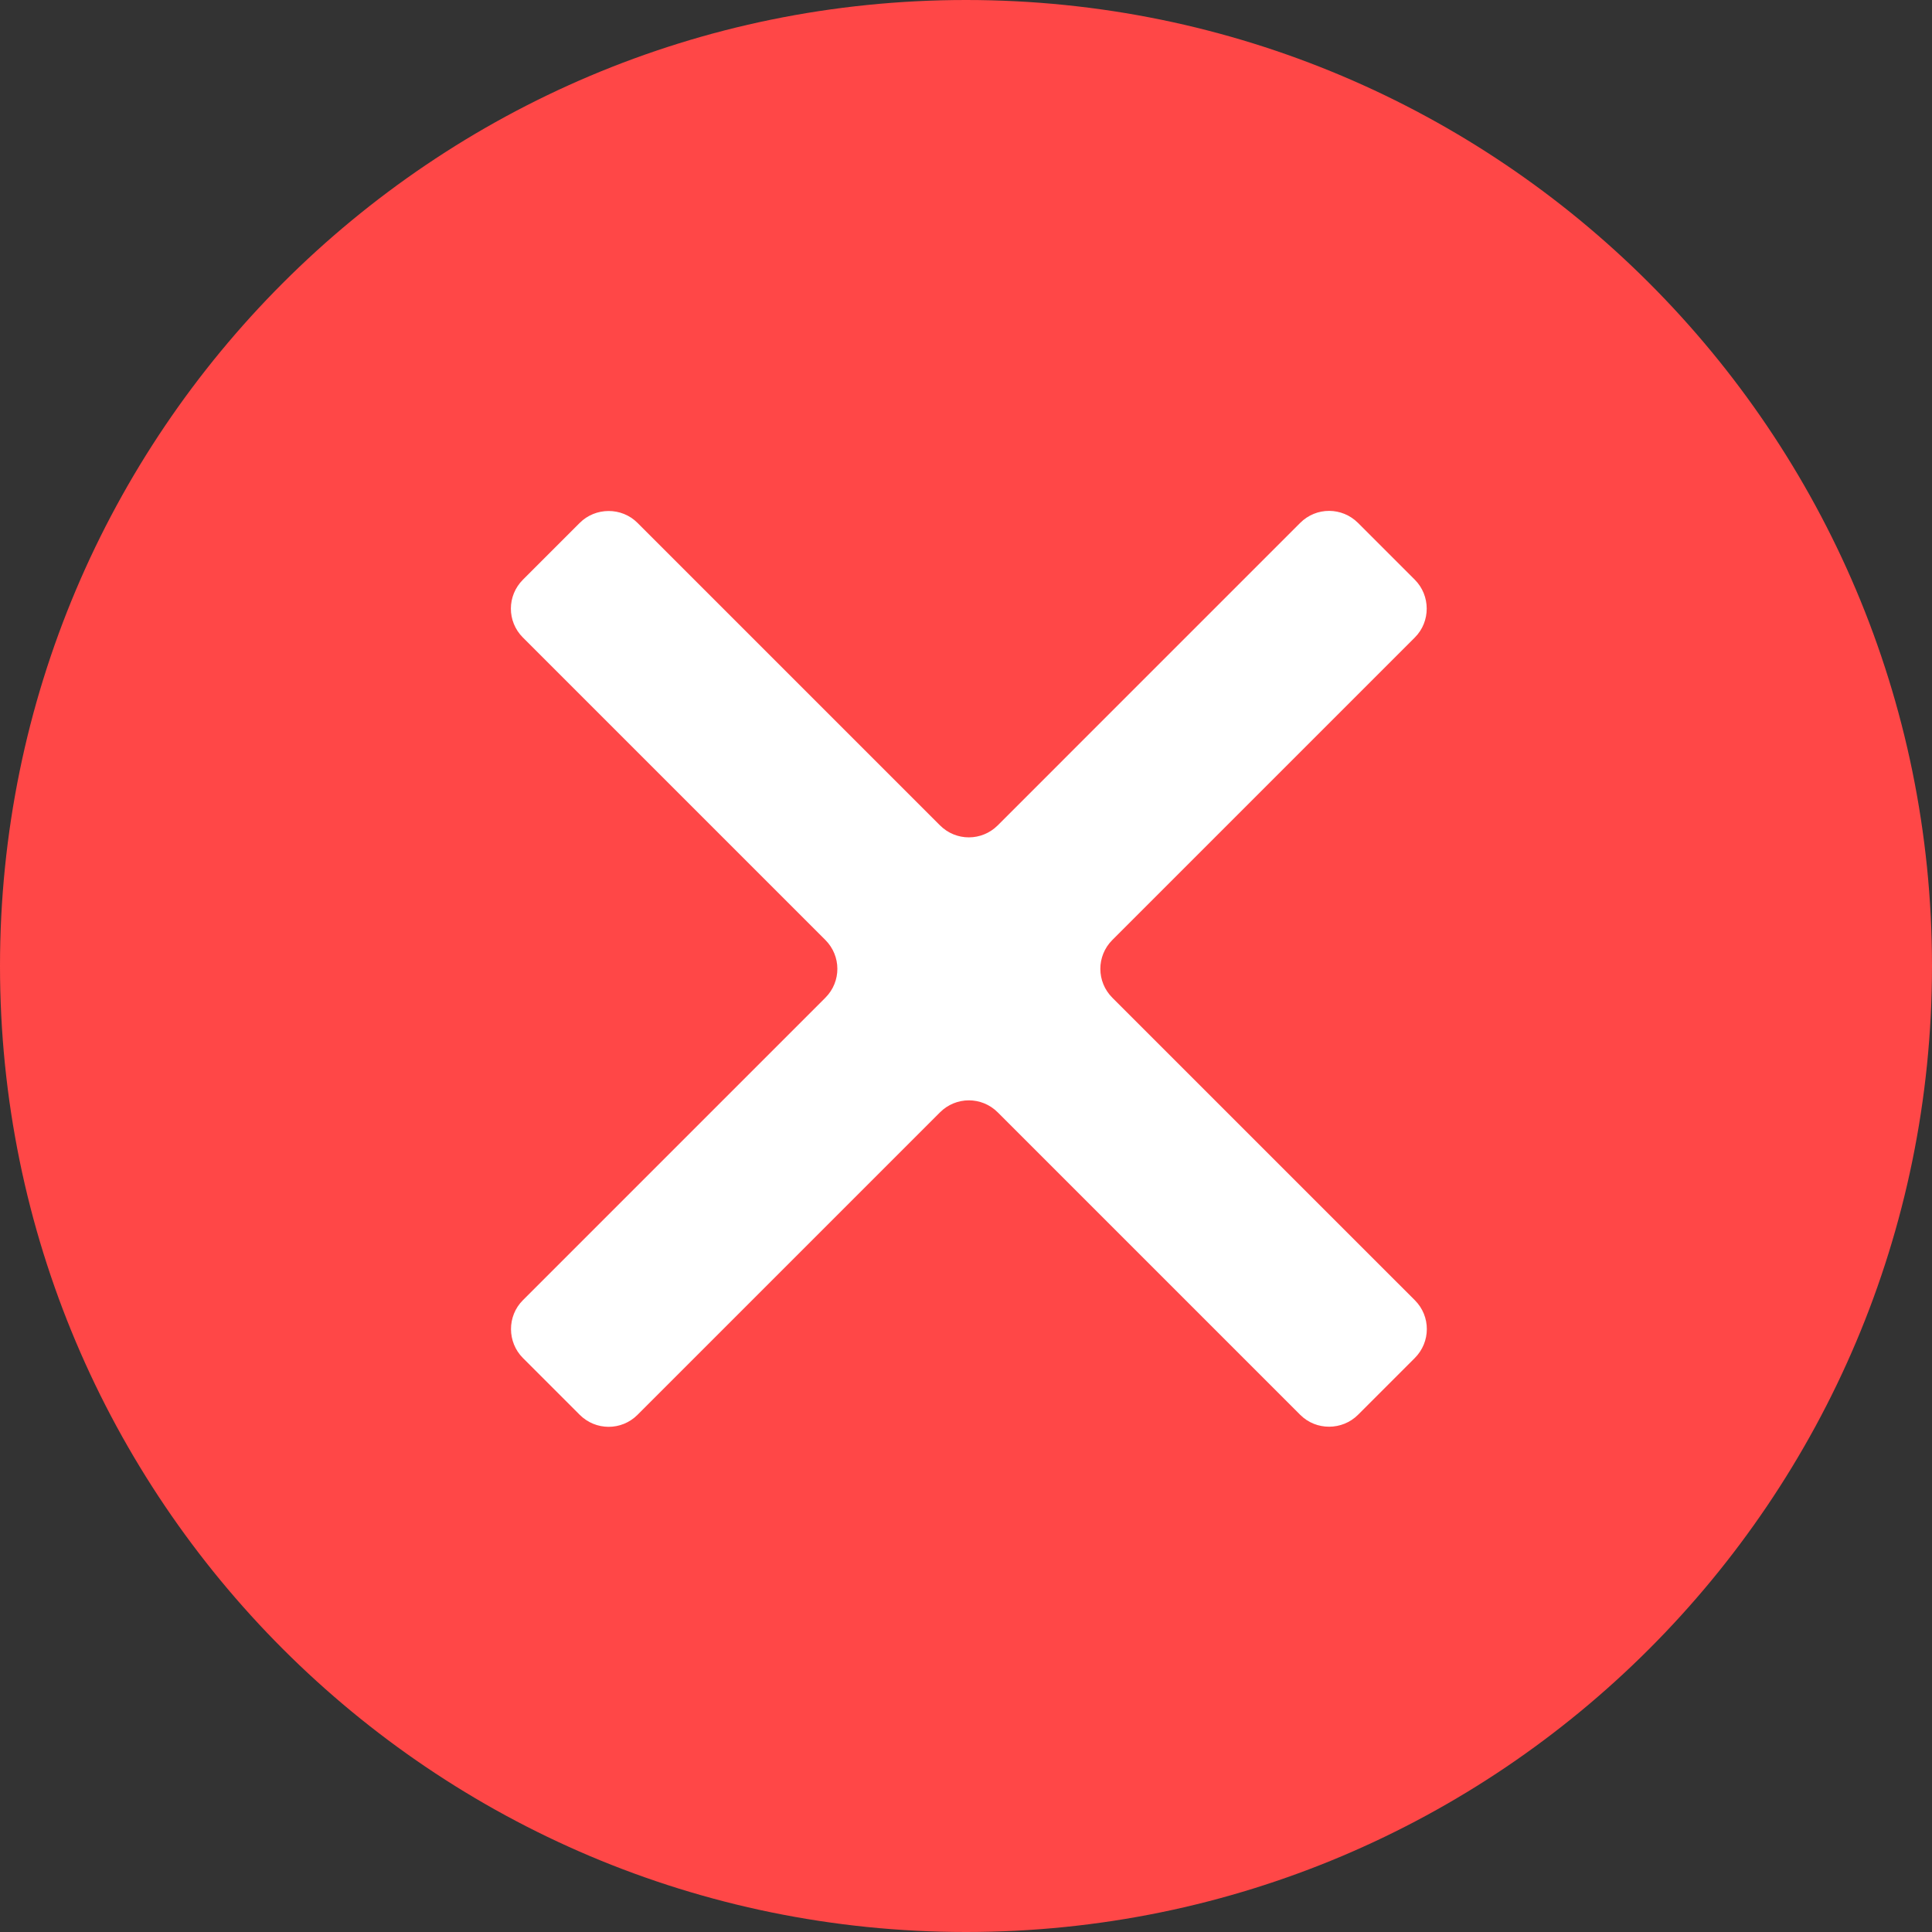 <?xml version="1.0" standalone="no"?><!DOCTYPE svg PUBLIC "-//W3C//DTD SVG 1.1//EN" "http://www.w3.org/Graphics/SVG/1.1/DTD/svg11.dtd"><svg t="1646317940815" class="icon" viewBox="0 0 1024 1024" version="1.1" xmlns="http://www.w3.org/2000/svg" p-id="13855" xmlns:xlink="http://www.w3.org/1999/xlink" width="32" height="32"><rect x="0" y="0" width="1024" height="1024" fill="#333333" stroke="none"/><defs><style type="text/css"></style></defs><path d="M1024 512c0 282.77-229.23 512-512 512S0 794.77 0 512 229.23 0 512 0s512 229.23 512 512z" fill="#FF4747" p-id="13856"></path><path d="M528.816 437.46c-8.451 8.451-22.098 8.507-30.604 0L337.883 277.131c-8.451-8.451-22.271-8.333-30.632 0.028L277.16 307.25c-8.467 8.467-8.535 22.126-0.028 30.632l160.329 160.329c8.451 8.451 8.507 22.098 0 30.604L277.132 689.144c-8.451 8.451-8.333 22.271 0.028 30.632l30.091 30.091c8.467 8.467 22.126 8.535 30.632 0.028l160.329-160.329c8.451-8.451 22.098-8.507 30.604 0l160.329 160.329c8.451 8.451 22.271 8.333 30.632-0.028l30.091-30.091c8.467-8.467 8.535-22.126 0.028-30.632L589.567 528.815c-8.451-8.451-8.507-22.098 0-30.604l160.329-160.329c8.451-8.451 8.333-22.271-0.028-30.632l-30.091-30.091c-8.467-8.467-22.126-8.535-30.632-0.028L528.816 437.46z" fill="#FFFFFF" p-id="13857"></path></svg>